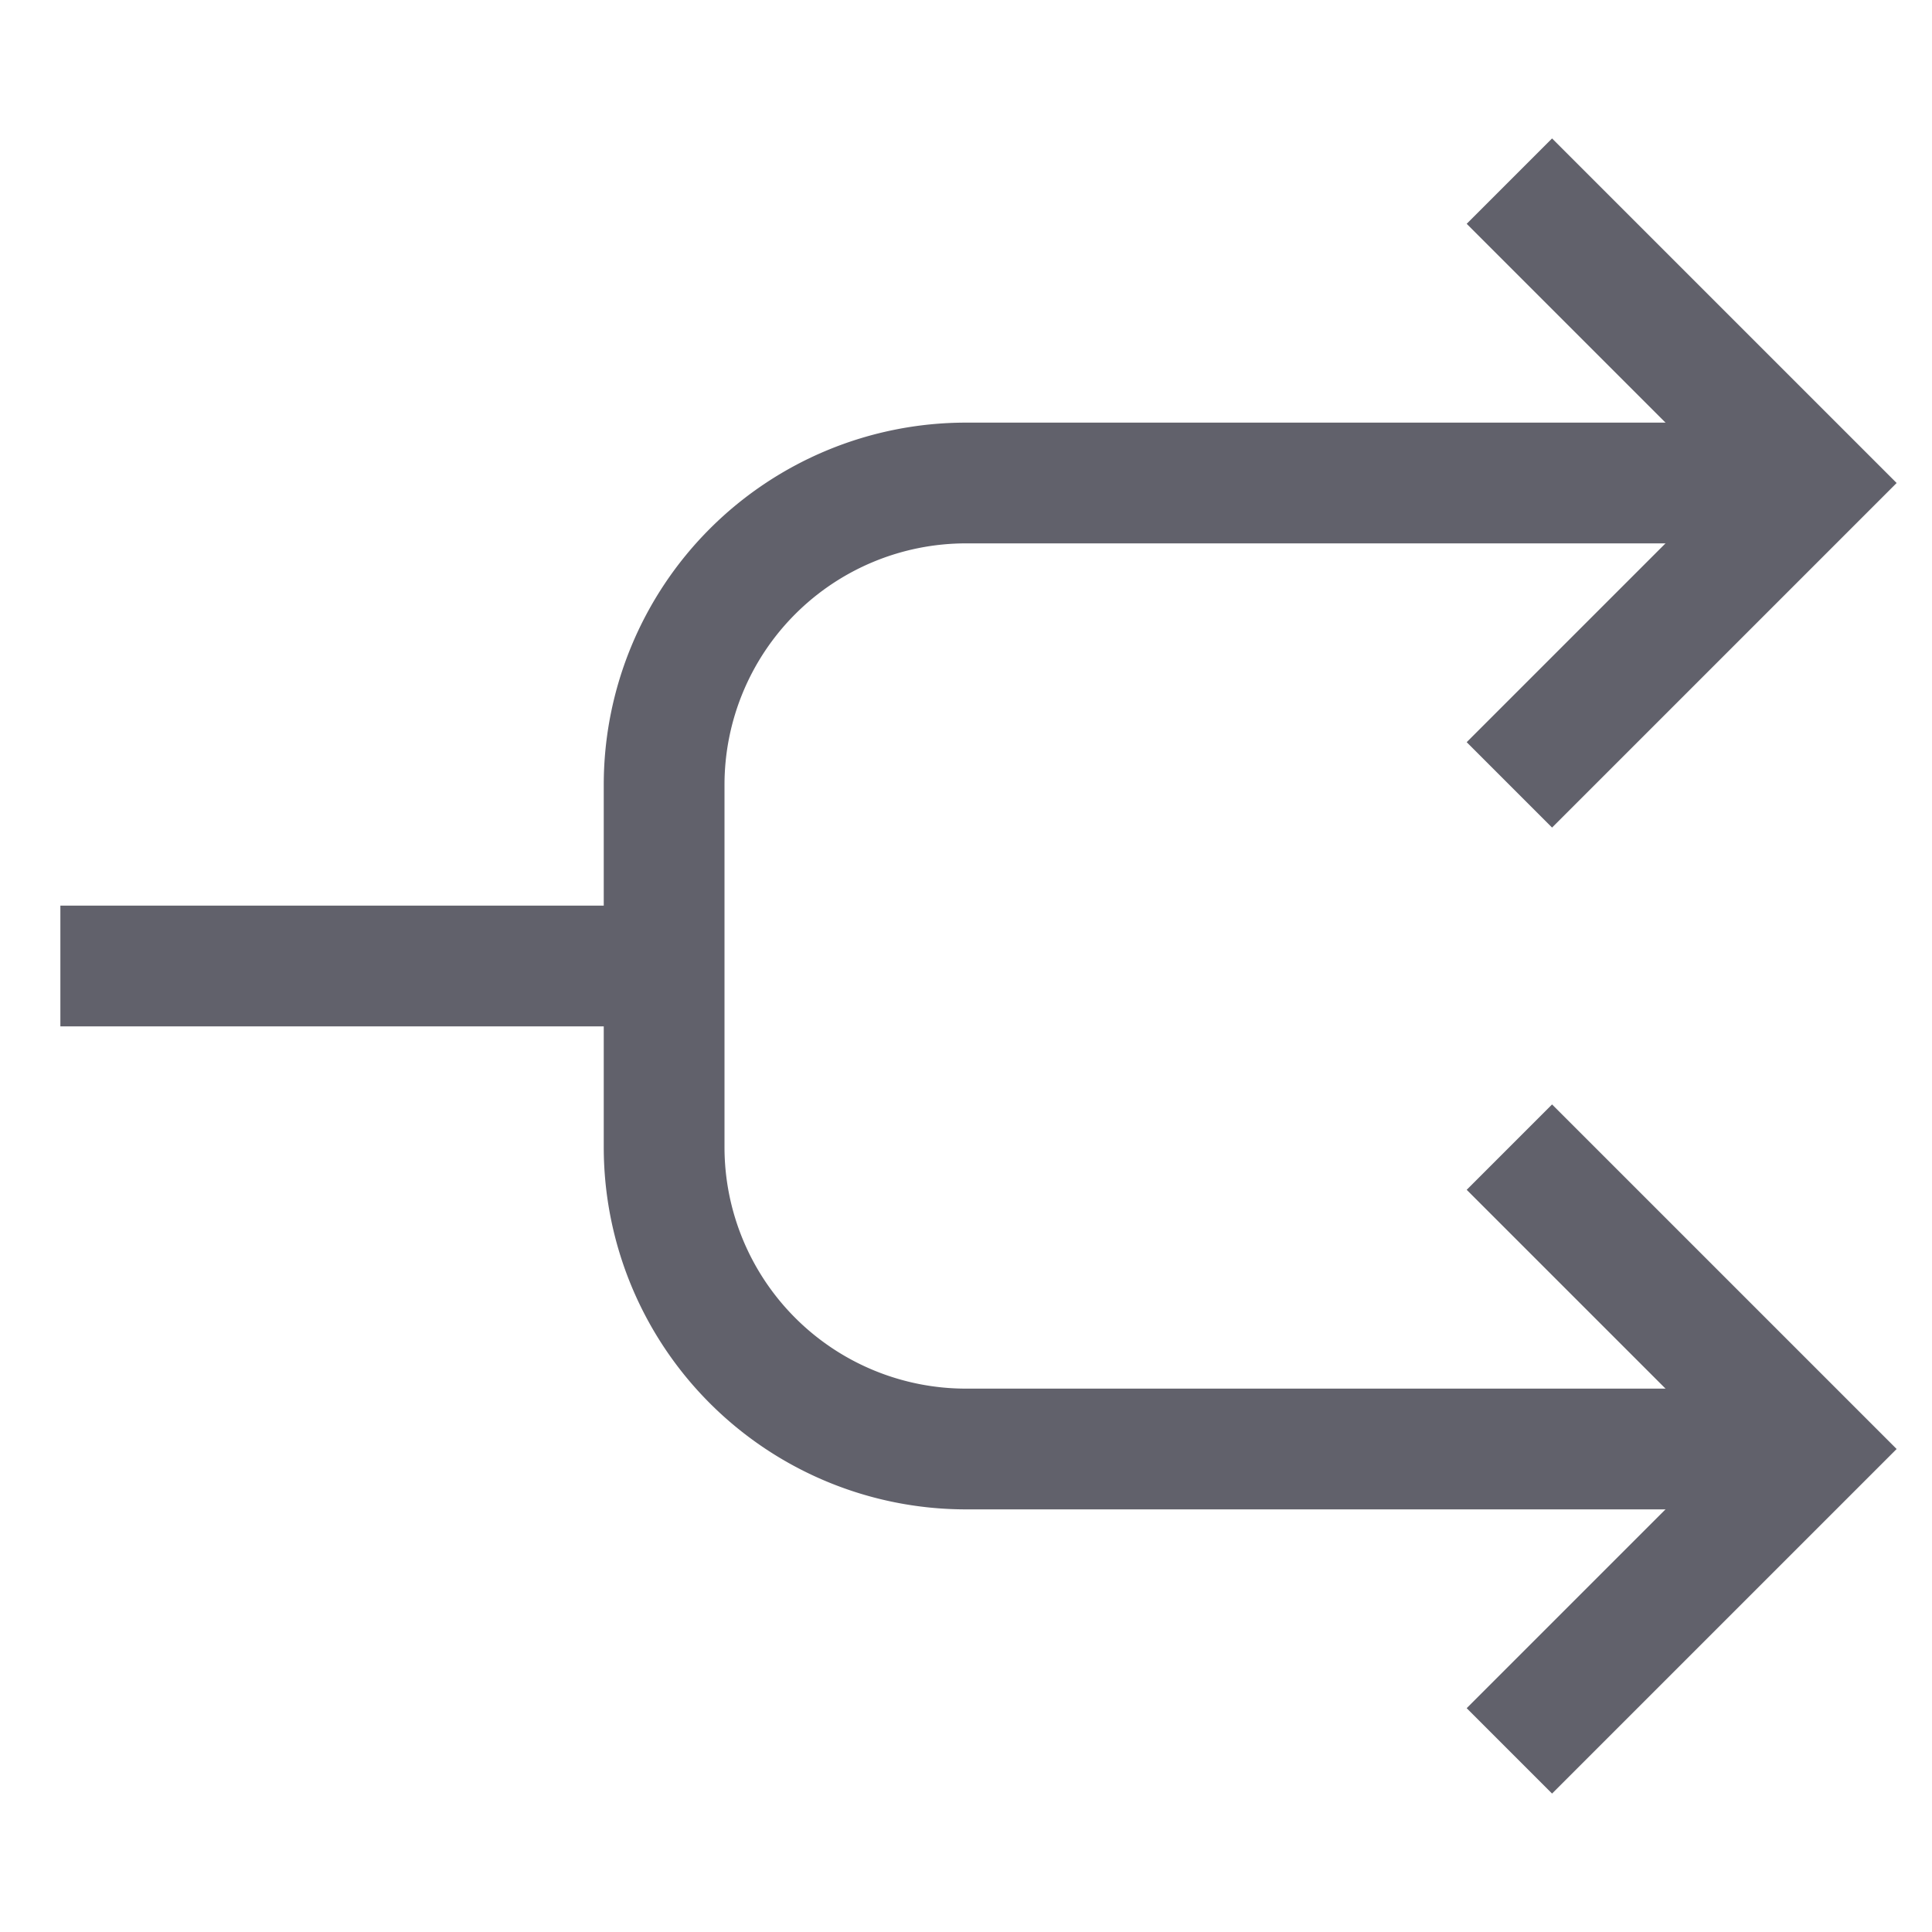 <svg xmlns="http://www.w3.org/2000/svg" height="24" width="24" viewBox="0 0 32 32"><path data-cap="butt" d="M30,24H16a5,5,0,0,1-5-5V13a5,5,0,0,1,5-5H30" fill="none" stroke="#61616b" stroke-width="2"></path><line data-cap="butt" x1="11" y1="16" x2="1" y2="16" fill="none" stroke="#61616b" stroke-width="2"></line><polyline points="25 3 30 8 25 13" fill="none" stroke="#61616b" stroke-width="2"></polyline><polyline points="25 19 30 24 25 29" fill="none" stroke="#61616b" stroke-width="2"></polyline></svg>
